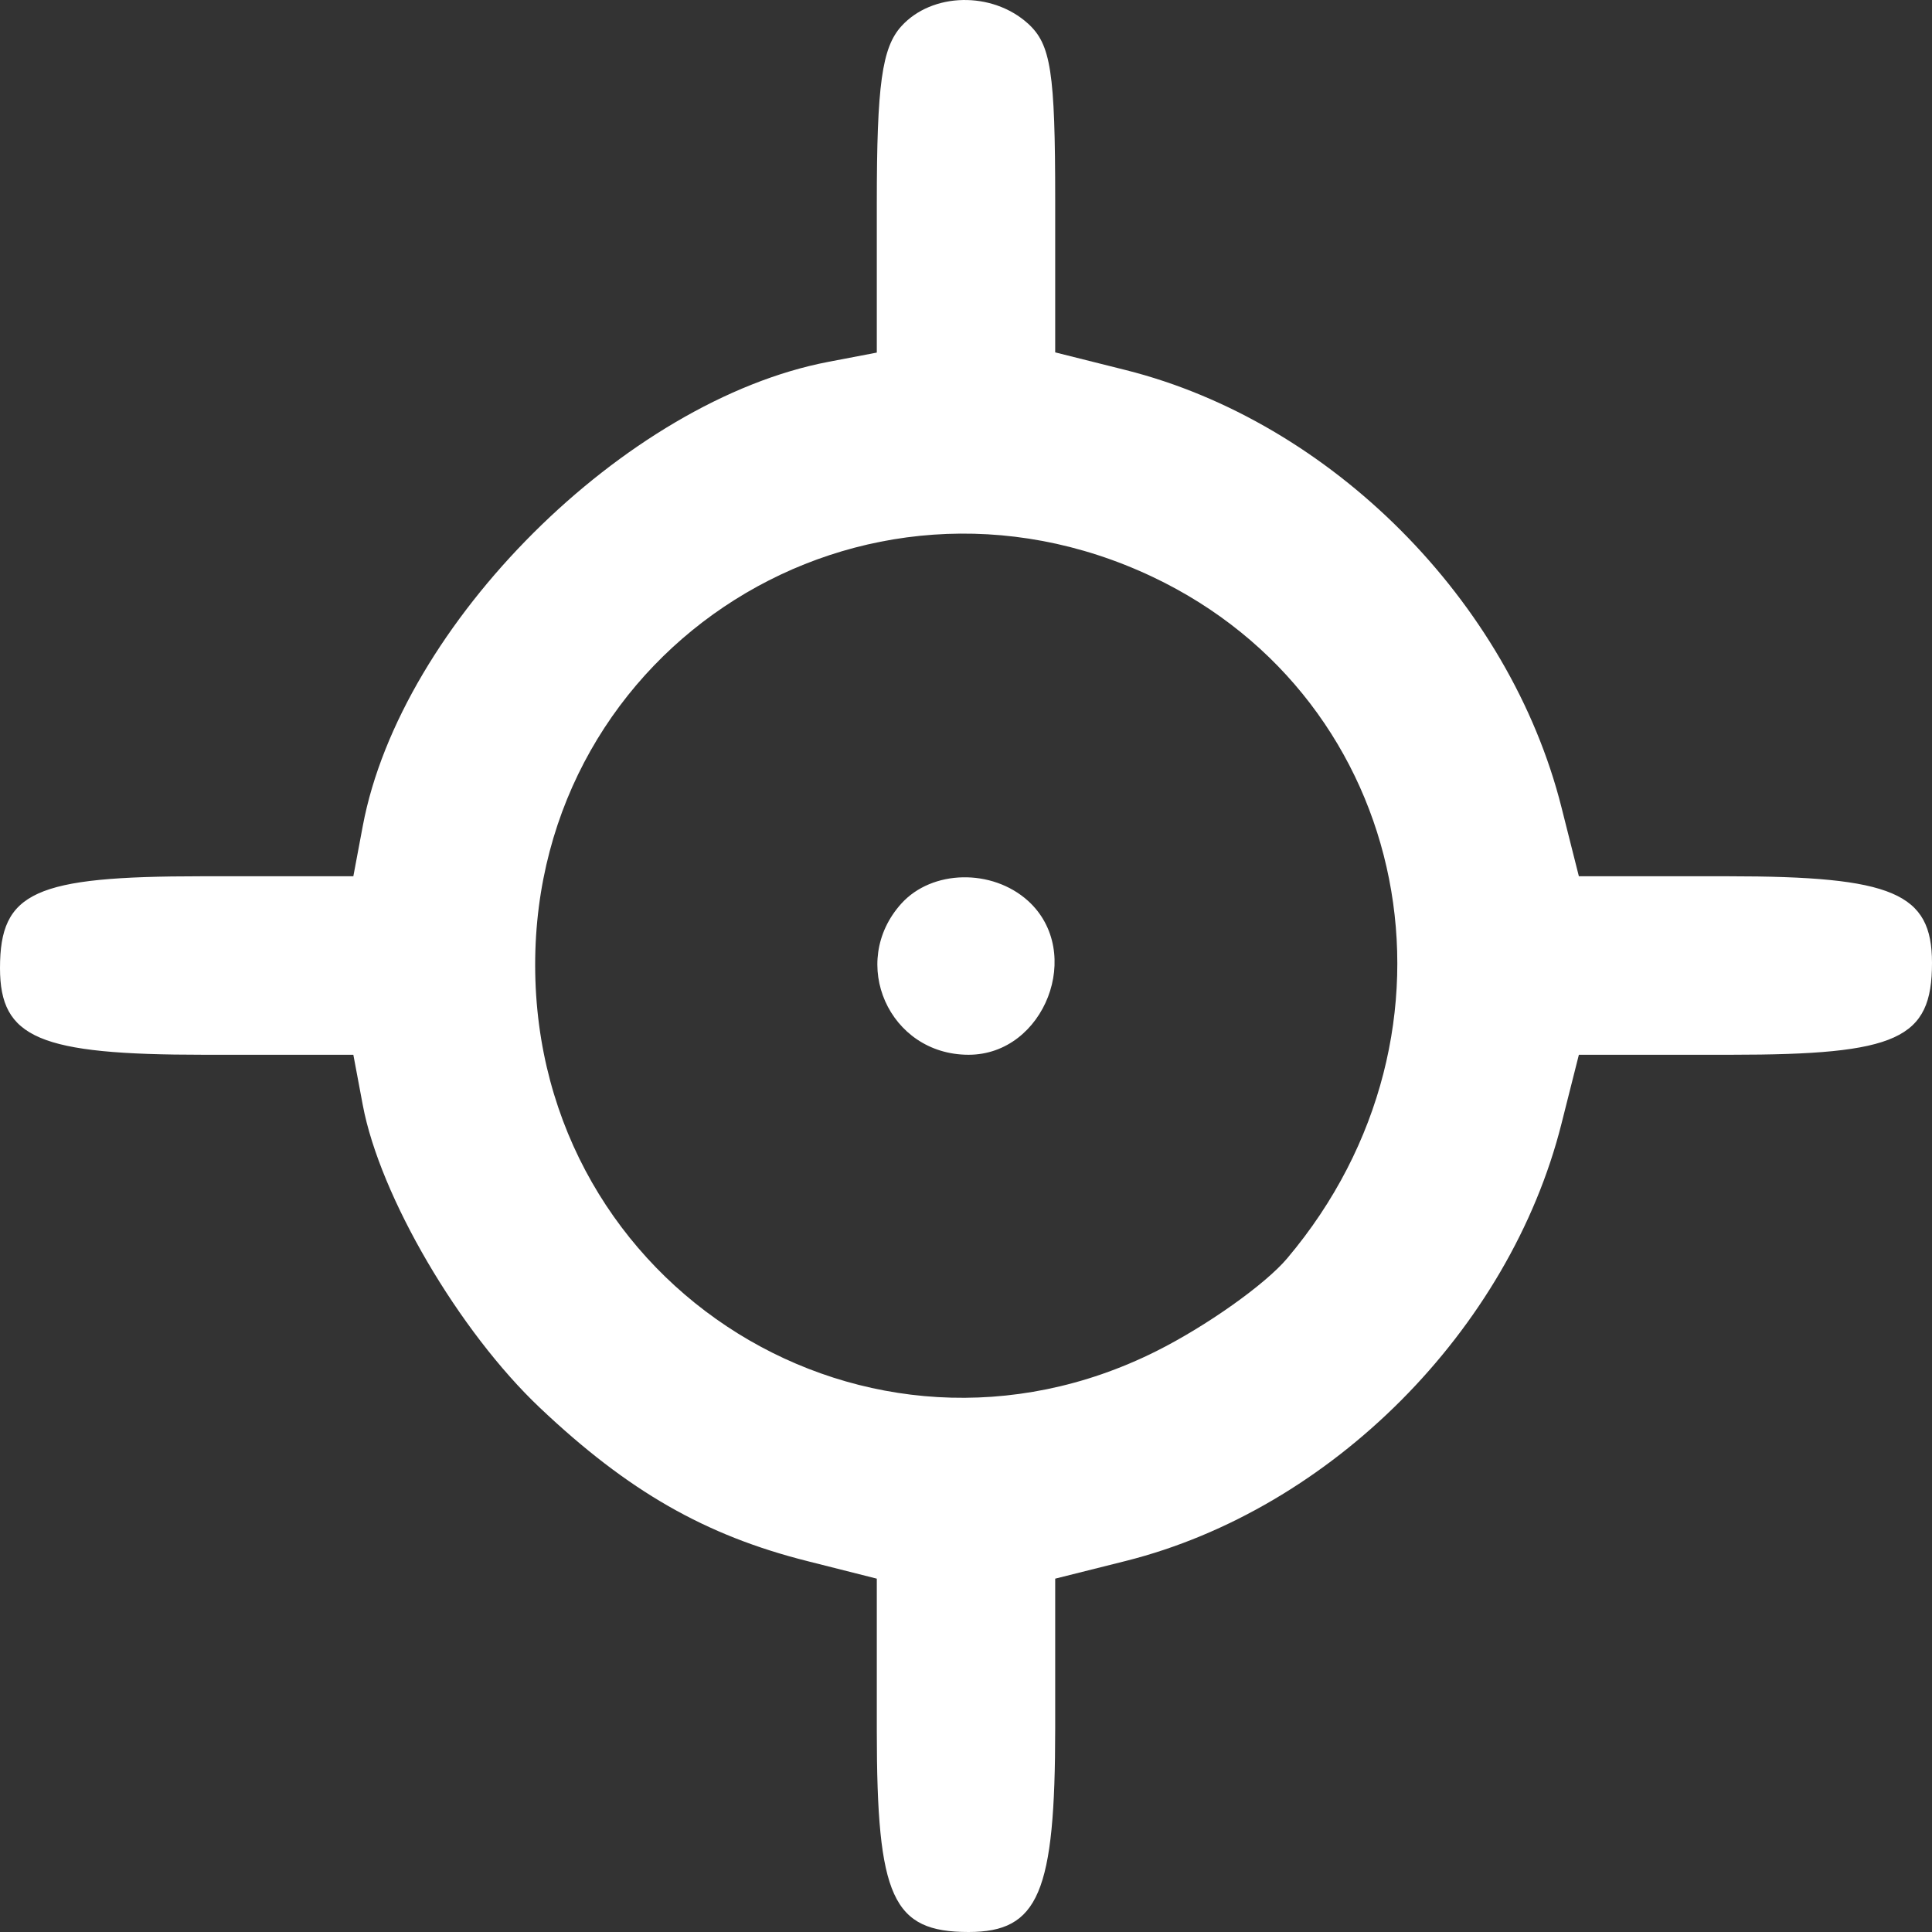 <svg width="18" height="18" viewBox="0 0 18 18" fill="none" xmlns="http://www.w3.org/2000/svg">
<rect x="0" y="0" width="18" height="18" fill="#333333" stroke="none"/>
<path fill-rule="evenodd" clip-rule="evenodd" d="M8.398 0.244C8.217 0.444 8.169 0.789 8.169 1.891V3.285L7.719 3.371C5.823 3.733 3.733 5.816 3.38 7.695L3.292 8.164H1.875C0.32 8.164 0 8.31 0 9.019C0 9.672 0.364 9.827 1.899 9.827H3.292L3.38 10.296C3.539 11.143 4.276 12.403 5.031 13.117C5.851 13.893 6.571 14.306 7.528 14.546L8.169 14.708V16.125C8.169 17.68 8.315 18 9.024 18C9.676 18 9.831 17.636 9.831 16.101V14.708L10.489 14.543C12.401 14.062 14.064 12.392 14.548 10.469L14.71 9.827H16.126C17.68 9.827 18 9.681 18 8.971C18 8.319 17.636 8.164 16.102 8.164H14.71L14.548 7.522C14.064 5.599 12.401 3.929 10.489 3.448L9.831 3.283V1.866C9.831 0.669 9.791 0.414 9.578 0.22C9.243 -0.083 8.684 -0.071 8.398 0.244ZM10.737 5.374C13.161 6.522 13.773 9.614 11.993 11.723C11.788 11.967 11.238 12.356 10.772 12.589C8.09 13.93 4.99 12.005 4.986 8.995C4.982 6.016 8.033 4.095 10.737 5.374ZM8.398 8.418C7.902 8.967 8.283 9.827 9.024 9.827C9.733 9.827 10.103 8.869 9.578 8.393C9.243 8.091 8.684 8.102 8.398 8.418Z" fill="white"/>
</svg>
